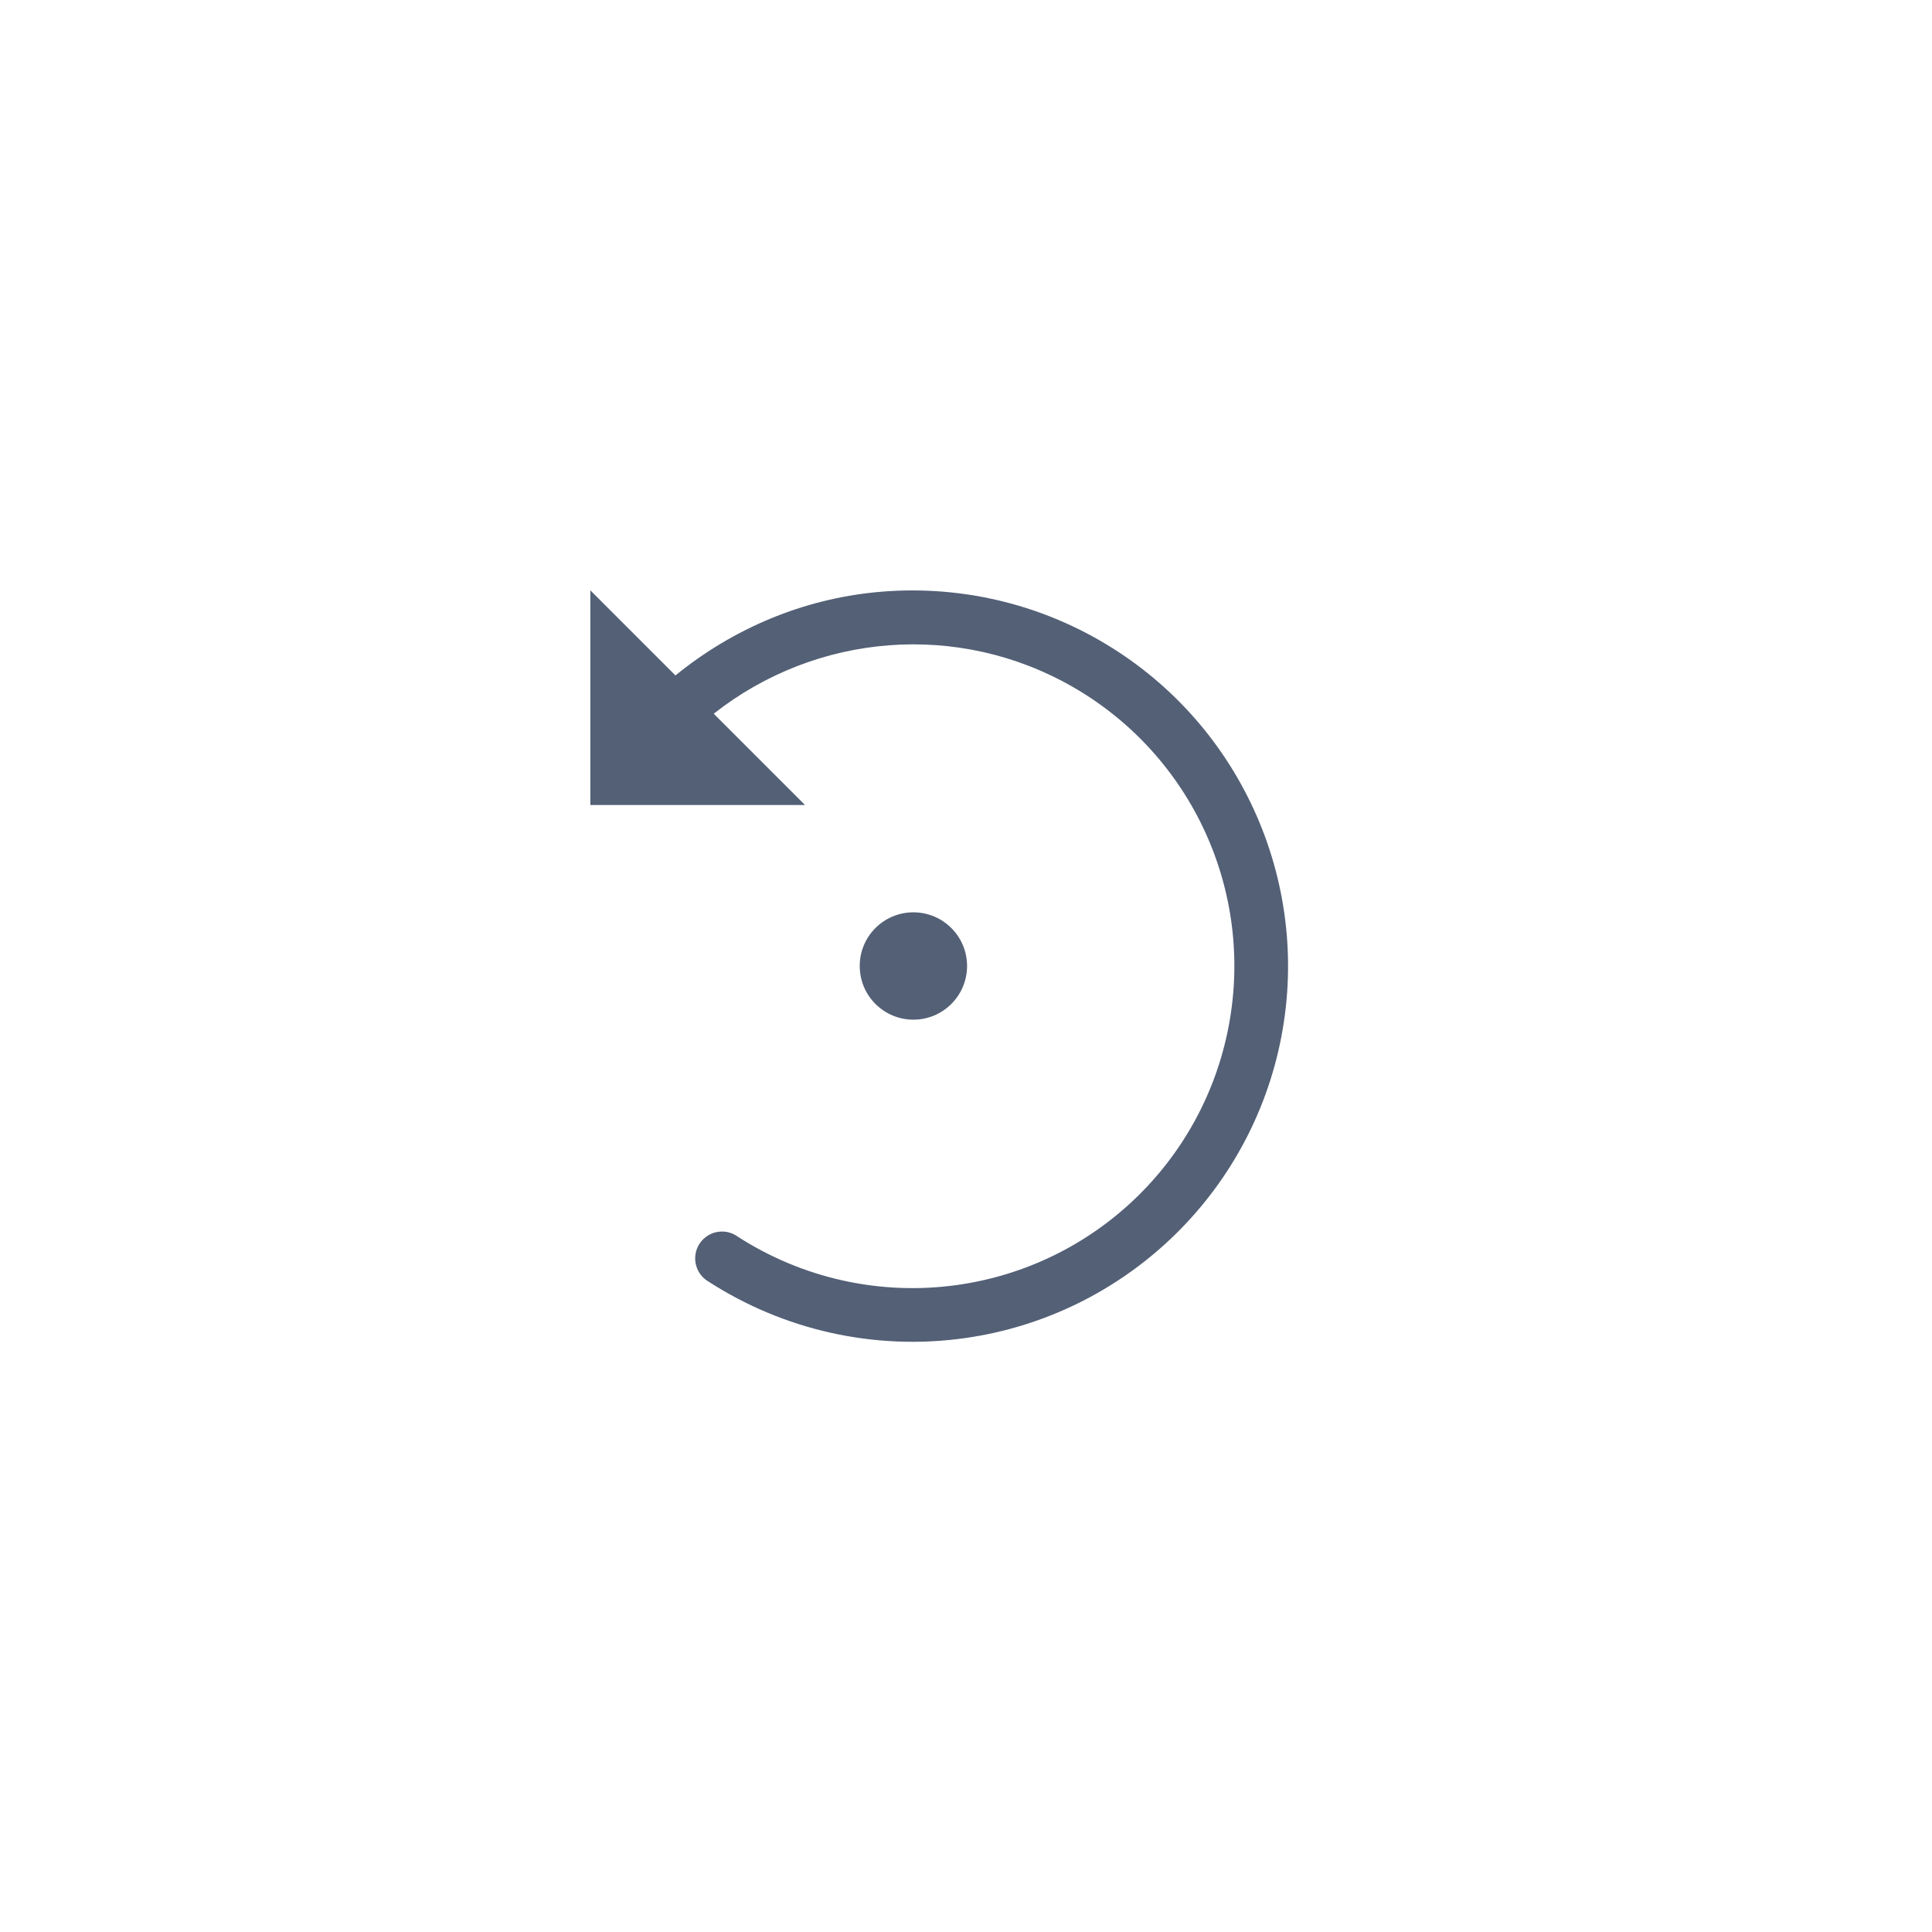 <?xml version="1.0" encoding="UTF-8"?>
<svg width="36px" height="36px" viewBox="0 0 36 36" version="1.1" xmlns="http://www.w3.org/2000/svg" xmlns:xlink="http://www.w3.org/1999/xlink">
    <!-- Generator: Sketch 56.2 (81672) - https://sketch.com -->
    <title>contrarotate_normal</title>
    <desc>Created with Sketch.</desc>
    <g id="画板" stroke="none" stroke-width="1" fill="none" fill-rule="evenodd">
        <g transform="translate(-72, -357)" fill="#536076" id="Group-20">
            <g transform="translate(70, 357)">
                <g id="Group-7">
                    <g id="contrarotate_normal">
                        <g transform="translate(2, 0)" id="path34164">
                            <path d="M11,11 L11,15 L15,15 L13.299,13.299 C15.216,11.79 17.859,11.574 19.992,12.801 C22.213,14.078 23.376,16.619 22.892,19.135 C22.409,21.65 20.386,23.579 17.85,23.942 C16.382,24.151 14.932,23.808 13.744,23.041 C13.594,22.934 13.397,22.918 13.232,23 C13.067,23.082 12.96,23.247 12.954,23.432 C12.948,23.616 13.044,23.789 13.203,23.881 C14.589,24.776 16.282,25.176 17.992,24.932 C20.947,24.509 23.311,22.255 23.875,19.324 C24.439,16.393 23.079,13.422 20.492,11.934 C19.199,11.189 17.738,10.897 16.32,11.035 C14.976,11.166 13.677,11.697 12.586,12.586 L11,11 L11,11 Z M17.014,17 C16.462,17.003 16.017,17.452 16.02,18.004 C16.022,18.555 16.469,19 17.02,19 C17.57,19 18.017,18.555 18.02,18.004 C18.022,17.453 17.578,17.004 17.027,17 L17.013,17 L17.014,17 Z"></path>
                        </g>
                    </g>
                </g>
            </g>
        </g>
    </g>
</svg>